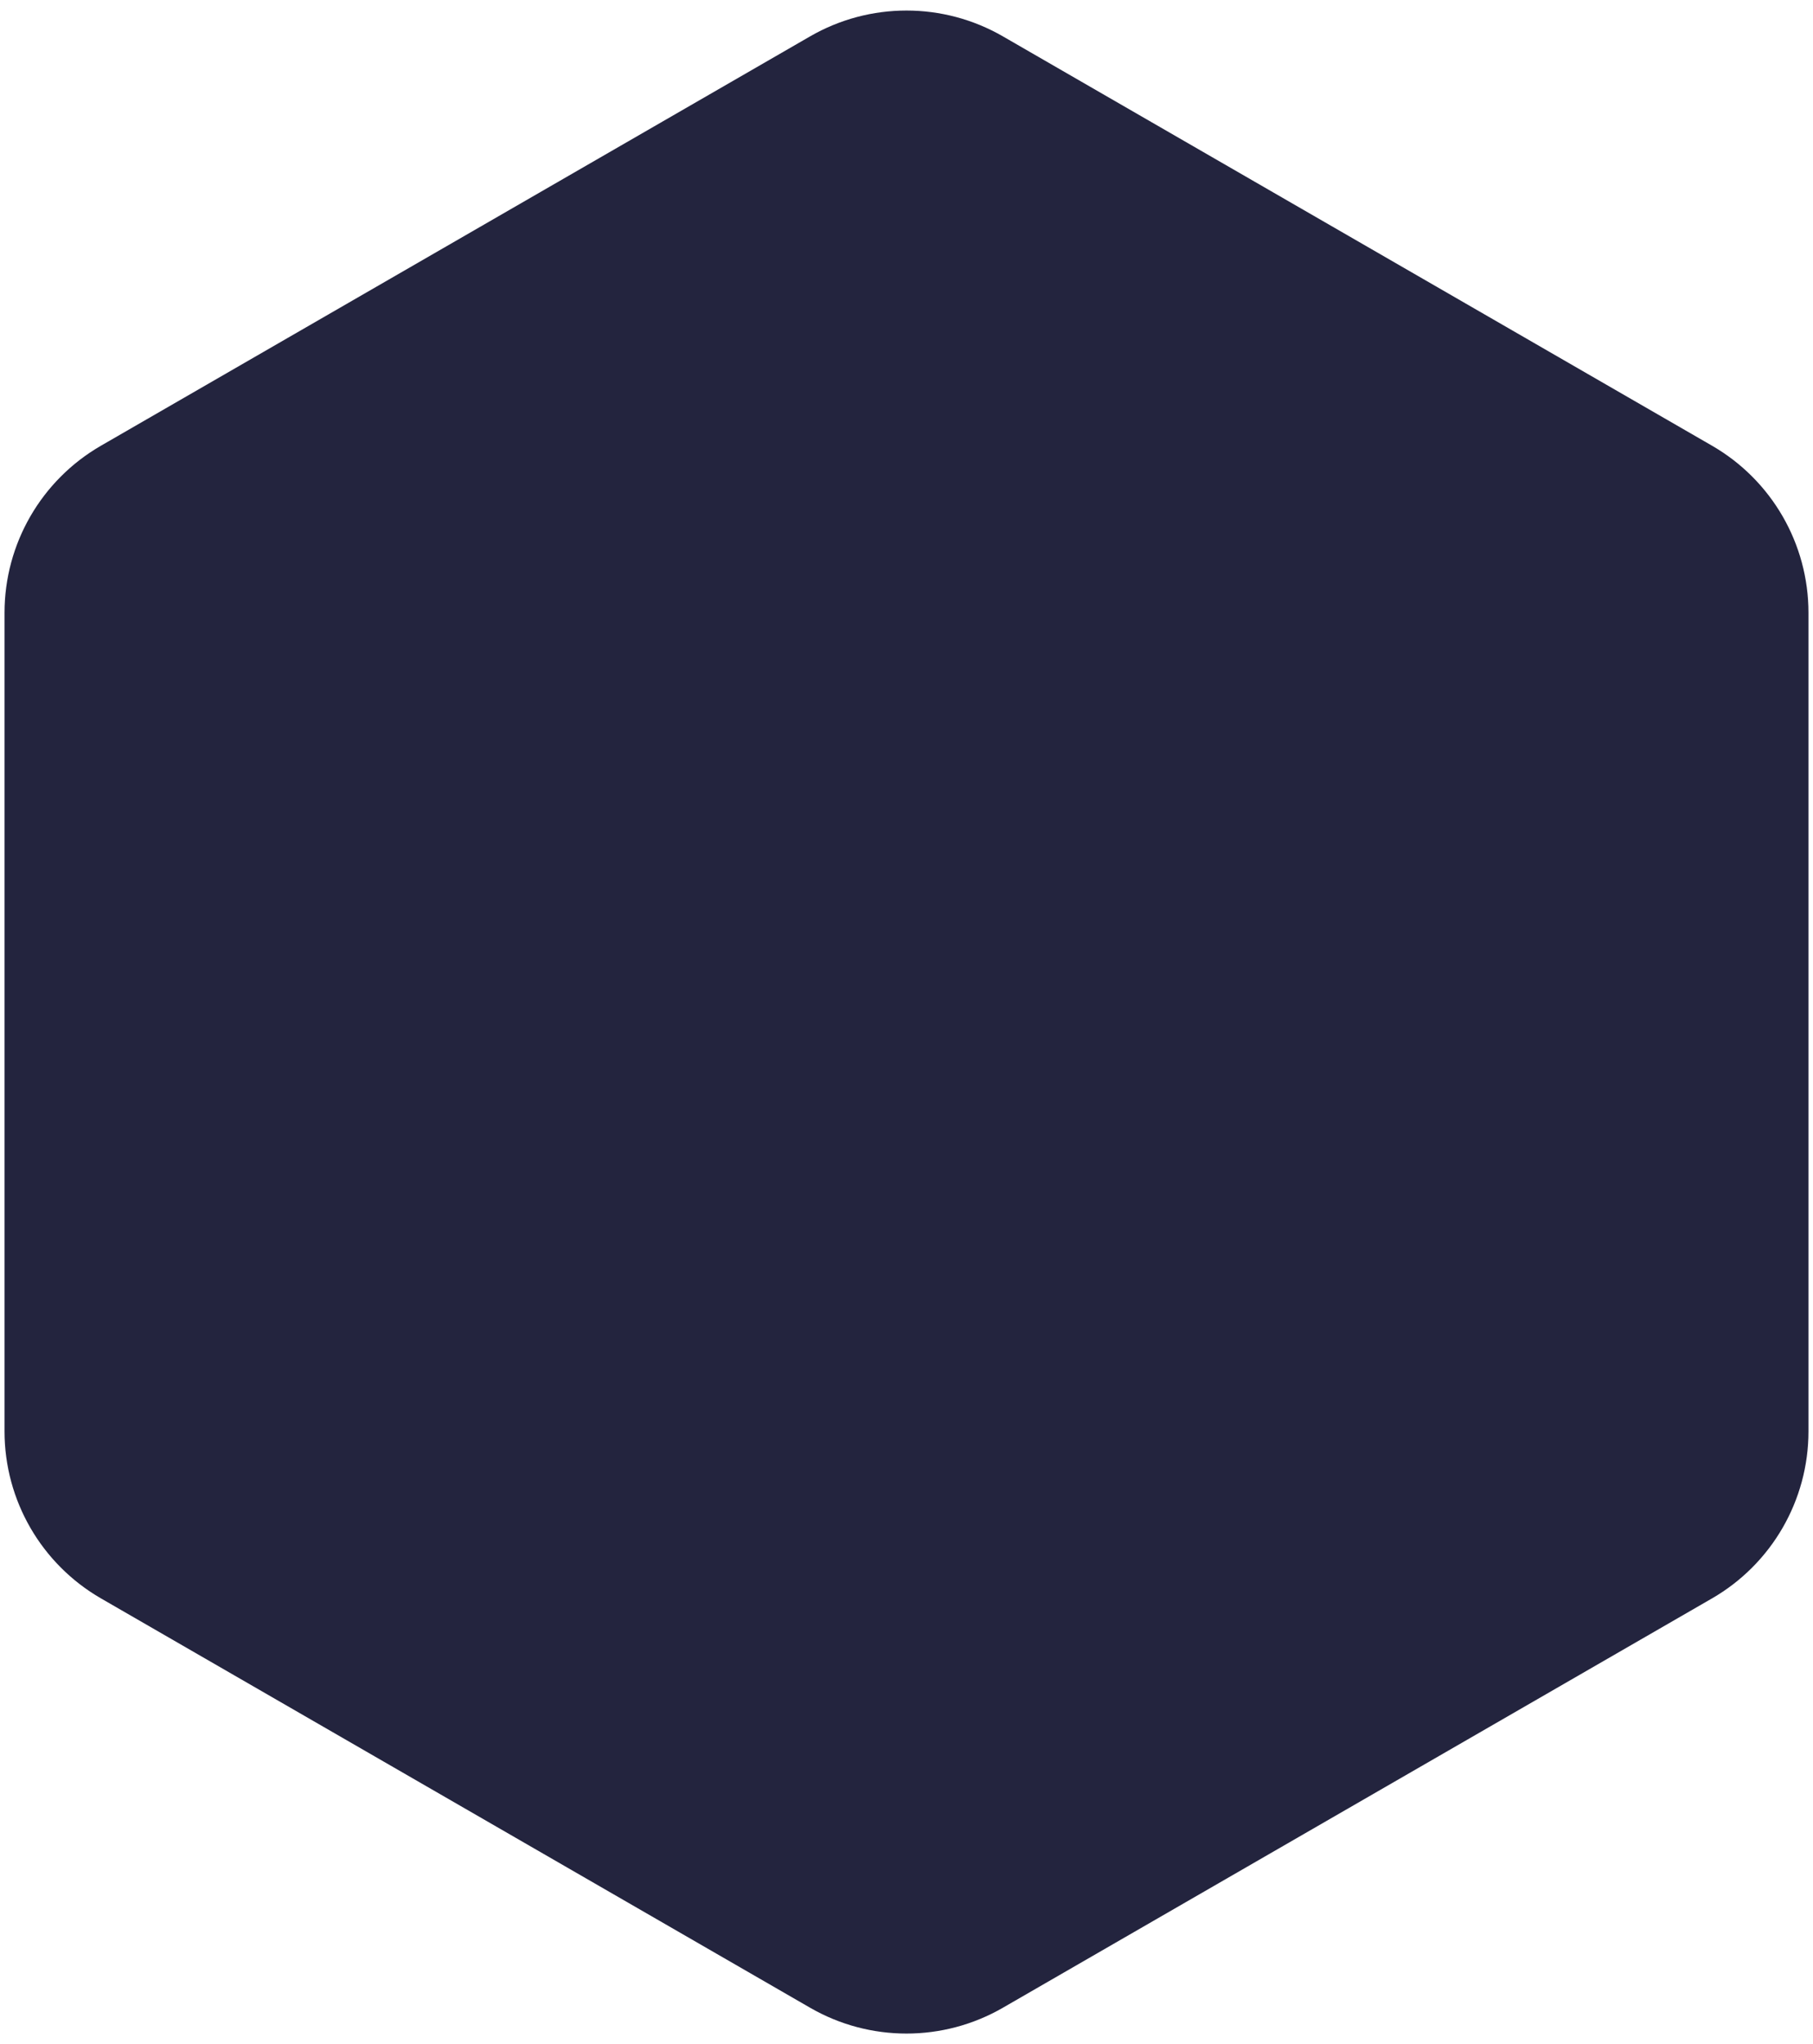 <svg width="94" height="106" viewBox="0 0 94 106" fill="none" xmlns="http://www.w3.org/2000/svg">
<path d="M42 1.887C45.094 0.1 48.906 0.1 52 1.887L88.765 23.113C91.859 24.9 93.765 28.201 93.765 31.773V74.227C93.765 77.799 91.859 81.1 88.765 82.887L52 104.113C48.906 105.9 45.094 105.9 42 104.113L5.235 82.887C2.141 81.1 0.235 77.799 0.235 74.227V31.773C0.235 28.201 2.141 24.9 5.235 23.113L42 1.887Z" fill="#0C0D29" fill-opacity="0.9"/>
</svg>
